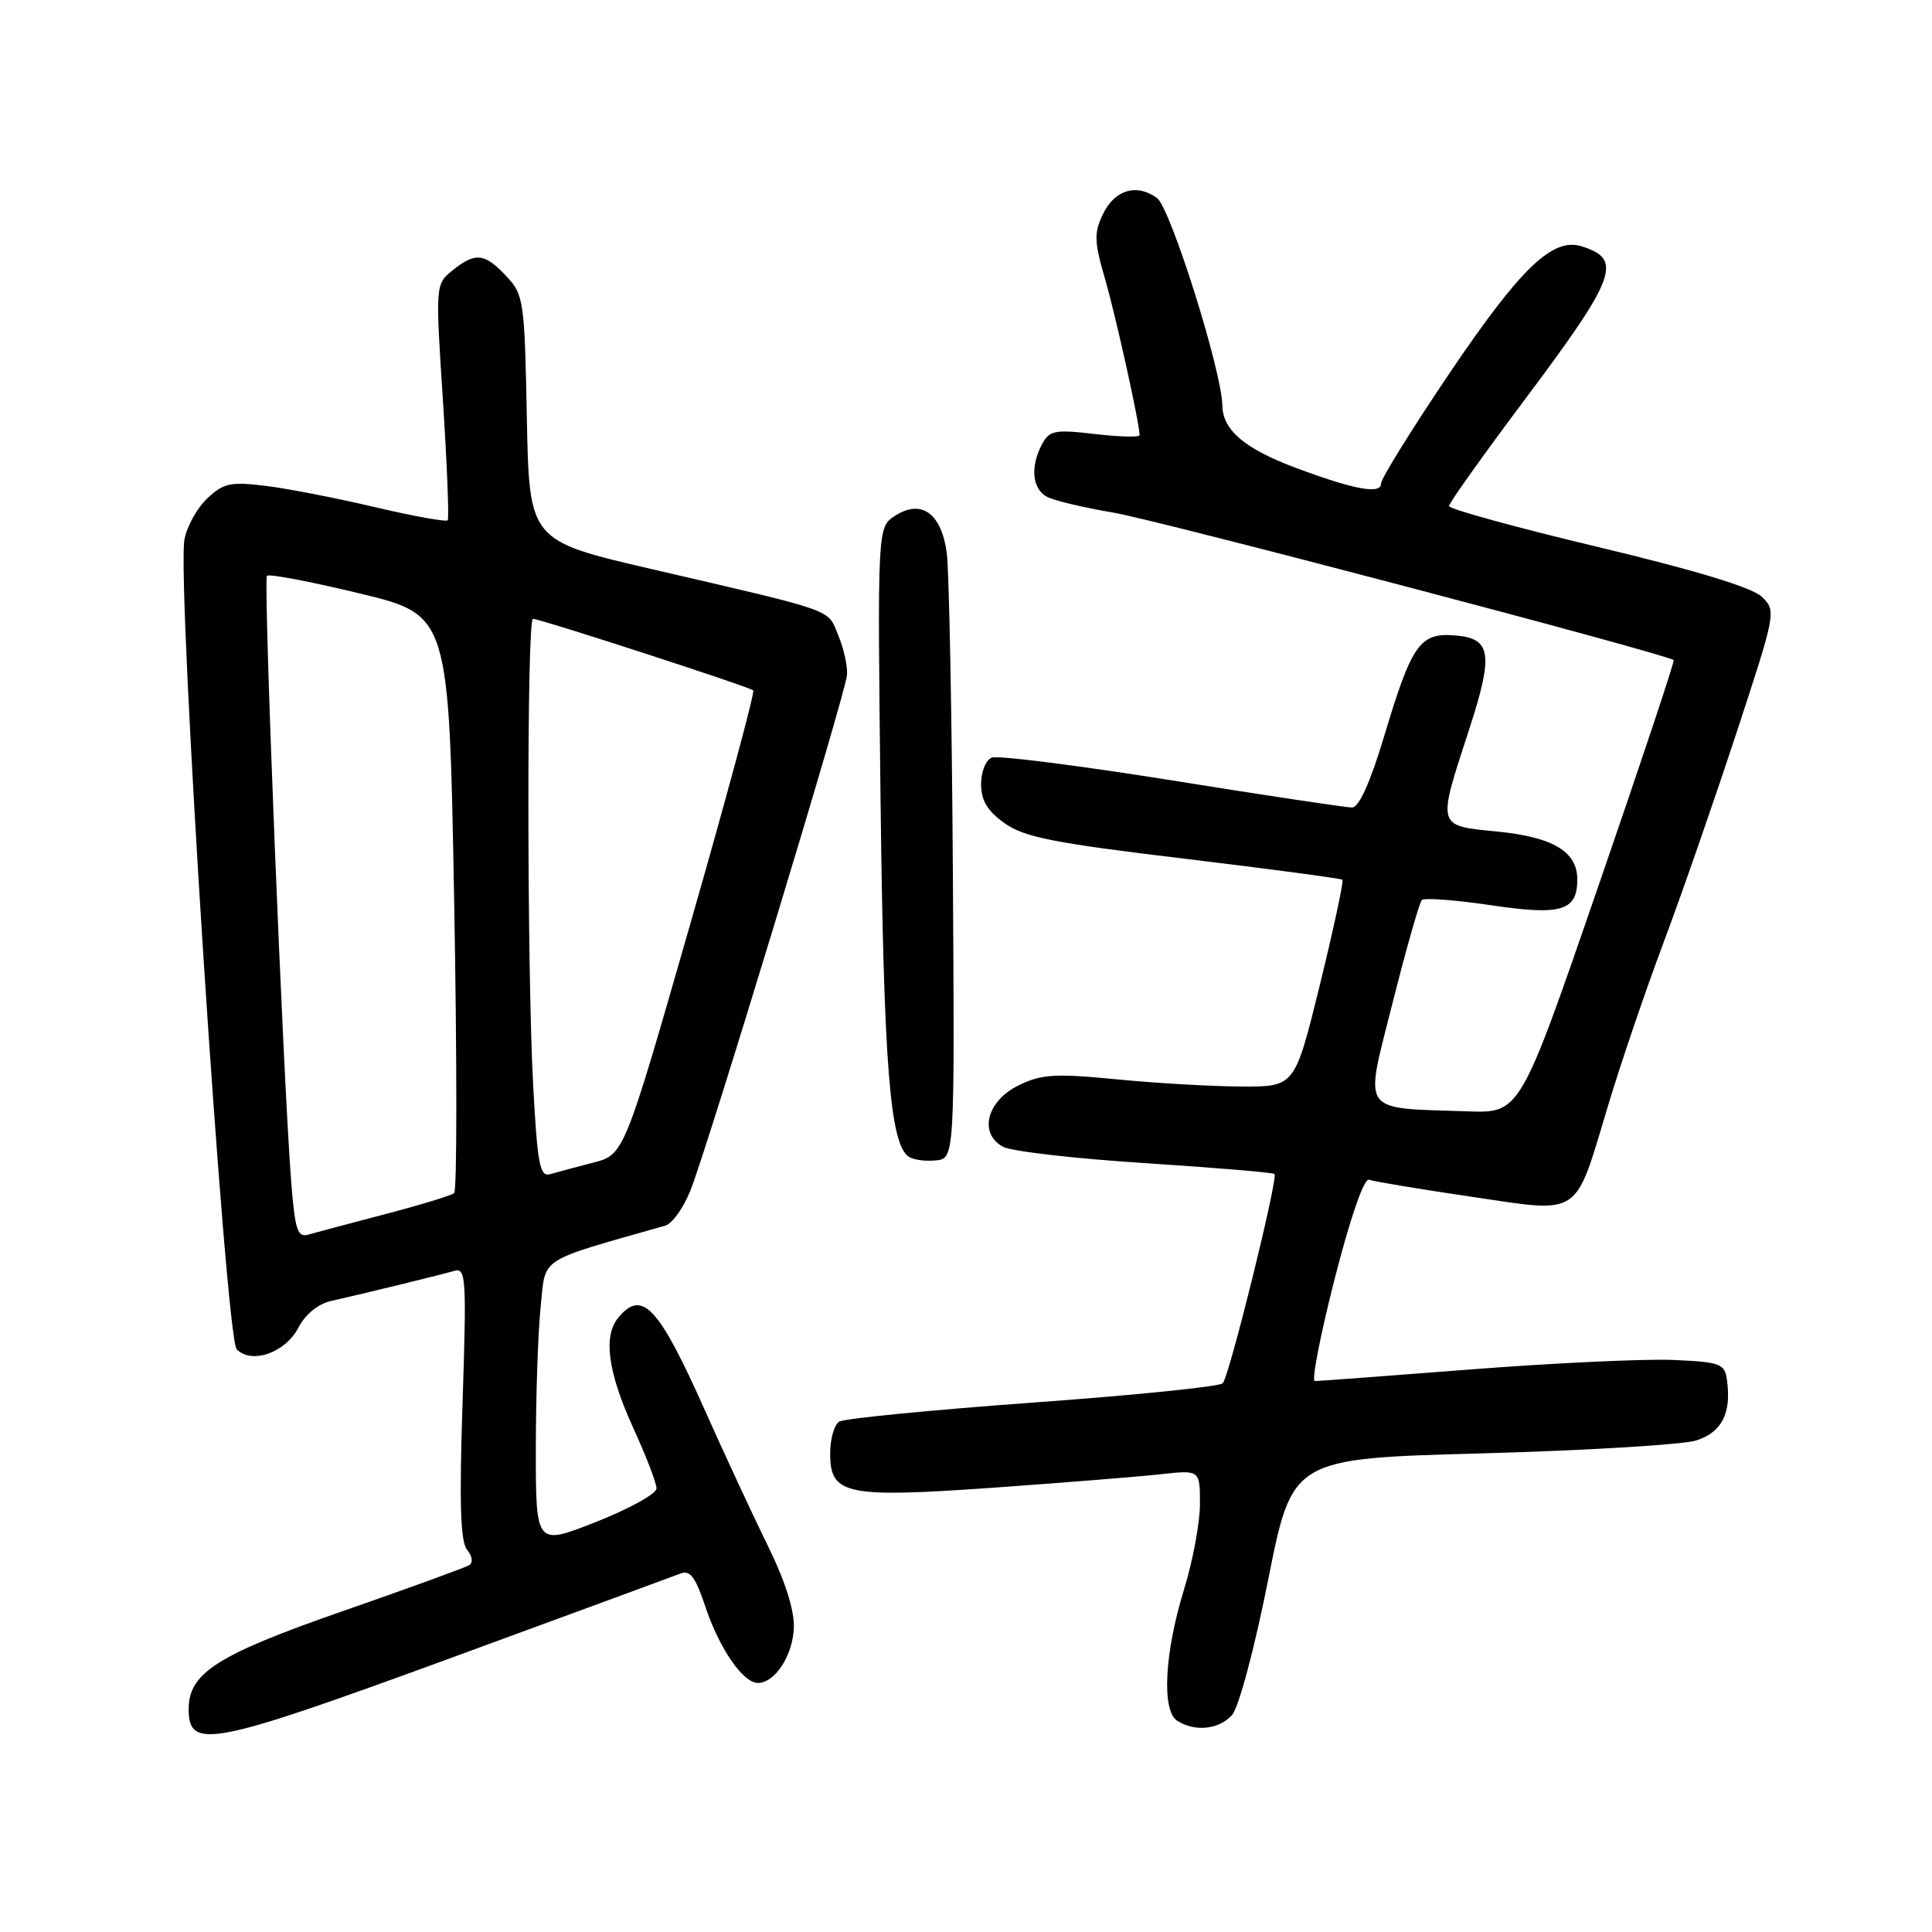 <?xml version="1.0" encoding="UTF-8" standalone="no"?>
<!DOCTYPE svg PUBLIC "-//W3C//DTD SVG 1.1//EN" "http://www.w3.org/Graphics/SVG/1.1/DTD/svg11.dtd" >
<svg xmlns="http://www.w3.org/2000/svg" xmlns:xlink="http://www.w3.org/1999/xlink" version="1.1" viewBox="0 0 256 256">
 <g >
 <path fill="currentColor"
d=" M 60.05 219.58 C 75.70 213.84 89.24 208.86 90.15 208.51 C 91.44 208.00 92.15 208.95 93.46 212.88 C 95.30 218.41 98.45 223.00 100.42 223.00 C 102.68 223.00 105.05 219.38 105.19 215.69 C 105.27 213.37 104.05 209.50 101.73 204.80 C 99.76 200.78 96.04 192.78 93.46 187.00 C 87.27 173.11 85.10 170.77 81.93 174.59 C 79.89 177.04 80.55 181.86 83.92 189.23 C 85.61 192.93 87.00 196.53 86.99 197.23 C 86.99 197.93 83.39 199.92 78.99 201.66 C 71.00 204.81 71.00 204.81 71.00 192.05 C 71.00 185.04 71.29 176.53 71.64 173.15 C 72.34 166.44 71.05 167.28 88.16 162.40 C 89.07 162.14 90.56 160.06 91.47 157.78 C 93.79 151.98 112.02 91.98 112.23 89.46 C 112.33 88.32 111.81 85.95 111.08 84.20 C 109.60 80.62 111.12 81.16 86.31 75.40 C 70.13 71.64 70.13 71.64 69.81 55.40 C 69.51 39.79 69.40 39.05 67.08 36.58 C 64.20 33.52 62.98 33.39 59.96 35.83 C 57.70 37.66 57.69 37.71 58.69 53.08 C 59.24 61.56 59.52 68.70 59.32 68.94 C 59.12 69.18 54.80 68.40 49.73 67.21 C 44.65 66.01 38.12 64.74 35.21 64.38 C 30.56 63.81 29.62 64.01 27.47 66.03 C 26.13 67.29 24.76 69.75 24.44 71.49 C 23.39 77.06 29.87 177.30 31.37 178.80 C 33.38 180.81 37.83 179.23 39.55 175.90 C 40.43 174.20 42.15 172.78 43.77 172.41 C 48.59 171.32 58.45 168.91 60.19 168.40 C 61.75 167.94 61.83 169.32 61.29 185.91 C 60.85 199.22 61.01 204.30 61.90 205.37 C 62.59 206.21 62.71 207.06 62.17 207.39 C 61.66 207.71 54.10 210.46 45.37 213.50 C 28.77 219.28 25.00 221.68 25.00 226.47 C 25.00 231.92 27.95 231.34 60.05 219.58 Z  M 163.25 227.25 C 164.14 226.26 166.22 218.46 168.03 209.38 C 171.23 193.26 171.23 193.26 196.37 192.58 C 210.19 192.20 222.96 191.43 224.75 190.87 C 228.15 189.80 229.45 187.24 228.83 182.85 C 228.53 180.68 227.98 180.48 221.69 180.20 C 217.95 180.04 205.93 180.60 194.97 181.45 C 184.02 182.30 174.69 183.00 174.22 183.00 C 173.76 183.00 174.95 176.90 176.85 169.45 C 178.95 161.24 180.75 156.07 181.41 156.32 C 182.01 156.55 188.07 157.56 194.87 158.56 C 209.68 160.75 208.57 161.48 213.07 146.52 C 214.72 141.01 218.02 131.32 220.39 125.00 C 222.77 118.67 227.11 106.18 230.05 97.23 C 235.34 81.13 235.38 80.94 233.45 79.08 C 232.17 77.84 224.72 75.58 211.75 72.48 C 200.89 69.89 192.00 67.45 192.00 67.05 C 192.00 66.66 196.52 60.32 202.04 52.95 C 214.23 36.68 215.10 34.31 209.50 32.62 C 205.69 31.48 201.45 35.57 192.15 49.33 C 187.12 56.78 183.00 63.41 183.00 64.06 C 183.00 65.55 179.46 64.89 171.61 61.96 C 164.93 59.45 162.01 56.98 161.97 53.75 C 161.90 49.16 155.10 27.55 153.31 26.24 C 150.62 24.27 147.69 25.15 146.14 28.38 C 144.95 30.88 144.99 32.03 146.40 36.88 C 147.82 41.74 151.00 56.12 151.00 57.66 C 151.00 57.96 148.34 57.89 145.08 57.51 C 139.78 56.89 139.05 57.03 138.08 58.85 C 136.48 61.84 136.77 64.81 138.75 65.84 C 139.71 66.34 143.65 67.27 147.50 67.92 C 153.27 68.88 220.89 86.68 221.77 87.47 C 221.92 87.60 217.40 101.16 211.73 117.60 C 201.42 147.50 201.42 147.50 194.46 147.26 C 180.06 146.77 180.77 147.79 184.52 132.90 C 186.33 125.72 188.08 119.59 188.40 119.26 C 188.73 118.94 192.83 119.25 197.51 119.94 C 206.89 121.34 209.00 120.71 209.00 116.53 C 209.00 112.83 205.78 110.91 198.34 110.18 C 190.34 109.39 190.42 109.68 194.63 96.78 C 197.92 86.68 197.63 84.59 192.85 84.20 C 188.14 83.80 187.09 85.30 183.41 97.54 C 181.56 103.71 180.07 107.00 179.15 107.00 C 178.37 107.00 167.64 105.39 155.31 103.41 C 142.98 101.44 132.24 100.08 131.44 100.38 C 130.63 100.69 130.00 102.24 130.00 103.90 C 130.00 106.08 130.83 107.45 133.11 109.08 C 135.71 110.93 139.63 111.71 156.86 113.77 C 168.21 115.14 177.66 116.39 177.87 116.57 C 178.07 116.75 176.73 123.00 174.90 130.45 C 171.57 144.00 171.57 144.00 164.54 143.97 C 160.67 143.96 153.22 143.53 148.00 143.02 C 139.83 142.22 138.01 142.33 135.00 143.80 C 130.74 145.87 129.64 150.20 132.92 151.96 C 134.04 152.56 142.50 153.53 151.73 154.12 C 160.95 154.72 168.67 155.36 168.88 155.56 C 169.39 156.05 162.91 182.31 162.02 183.29 C 161.64 183.73 150.31 184.88 136.87 185.85 C 123.42 186.83 111.87 187.96 111.21 188.37 C 110.54 188.78 110.00 190.68 110.00 192.58 C 110.00 198.08 112.04 198.51 131.73 197.12 C 140.95 196.46 150.86 195.67 153.75 195.35 C 159.00 194.77 159.00 194.77 159.00 199.28 C 159.00 201.76 158.05 206.86 156.89 210.61 C 154.29 219.05 153.90 226.69 156.00 228.02 C 158.35 229.51 161.54 229.17 163.25 227.25 Z  M 126.26 115.50 C 126.13 94.60 125.76 75.59 125.45 73.25 C 124.74 67.98 122.06 66.08 118.56 68.37 C 116.26 69.88 116.26 69.88 116.68 106.19 C 117.10 141.09 117.92 151.56 120.40 153.26 C 121.00 153.68 122.62 153.90 124.00 153.76 C 126.50 153.50 126.50 153.50 126.26 115.50 Z  M 38.60 156.79 C 37.51 142.93 34.86 76.81 35.37 76.30 C 35.66 76.01 41.20 77.07 47.69 78.64 C 59.50 81.50 59.50 81.50 60.18 119.50 C 60.56 140.40 60.56 157.76 60.18 158.09 C 59.81 158.41 55.67 159.67 51.00 160.89 C 46.33 162.12 41.75 163.33 40.84 163.60 C 39.43 164.00 39.09 162.96 38.60 156.79 Z  M 70.65 143.86 C 69.82 128.40 69.80 82.00 70.62 82.00 C 71.59 82.00 99.35 91.02 99.81 91.48 C 100.04 91.71 96.28 105.64 91.46 122.45 C 82.69 153.01 82.69 153.01 78.59 154.06 C 76.34 154.64 73.78 155.33 72.90 155.58 C 71.53 155.97 71.22 154.35 70.65 143.86 Z "/>
</g>
</svg>